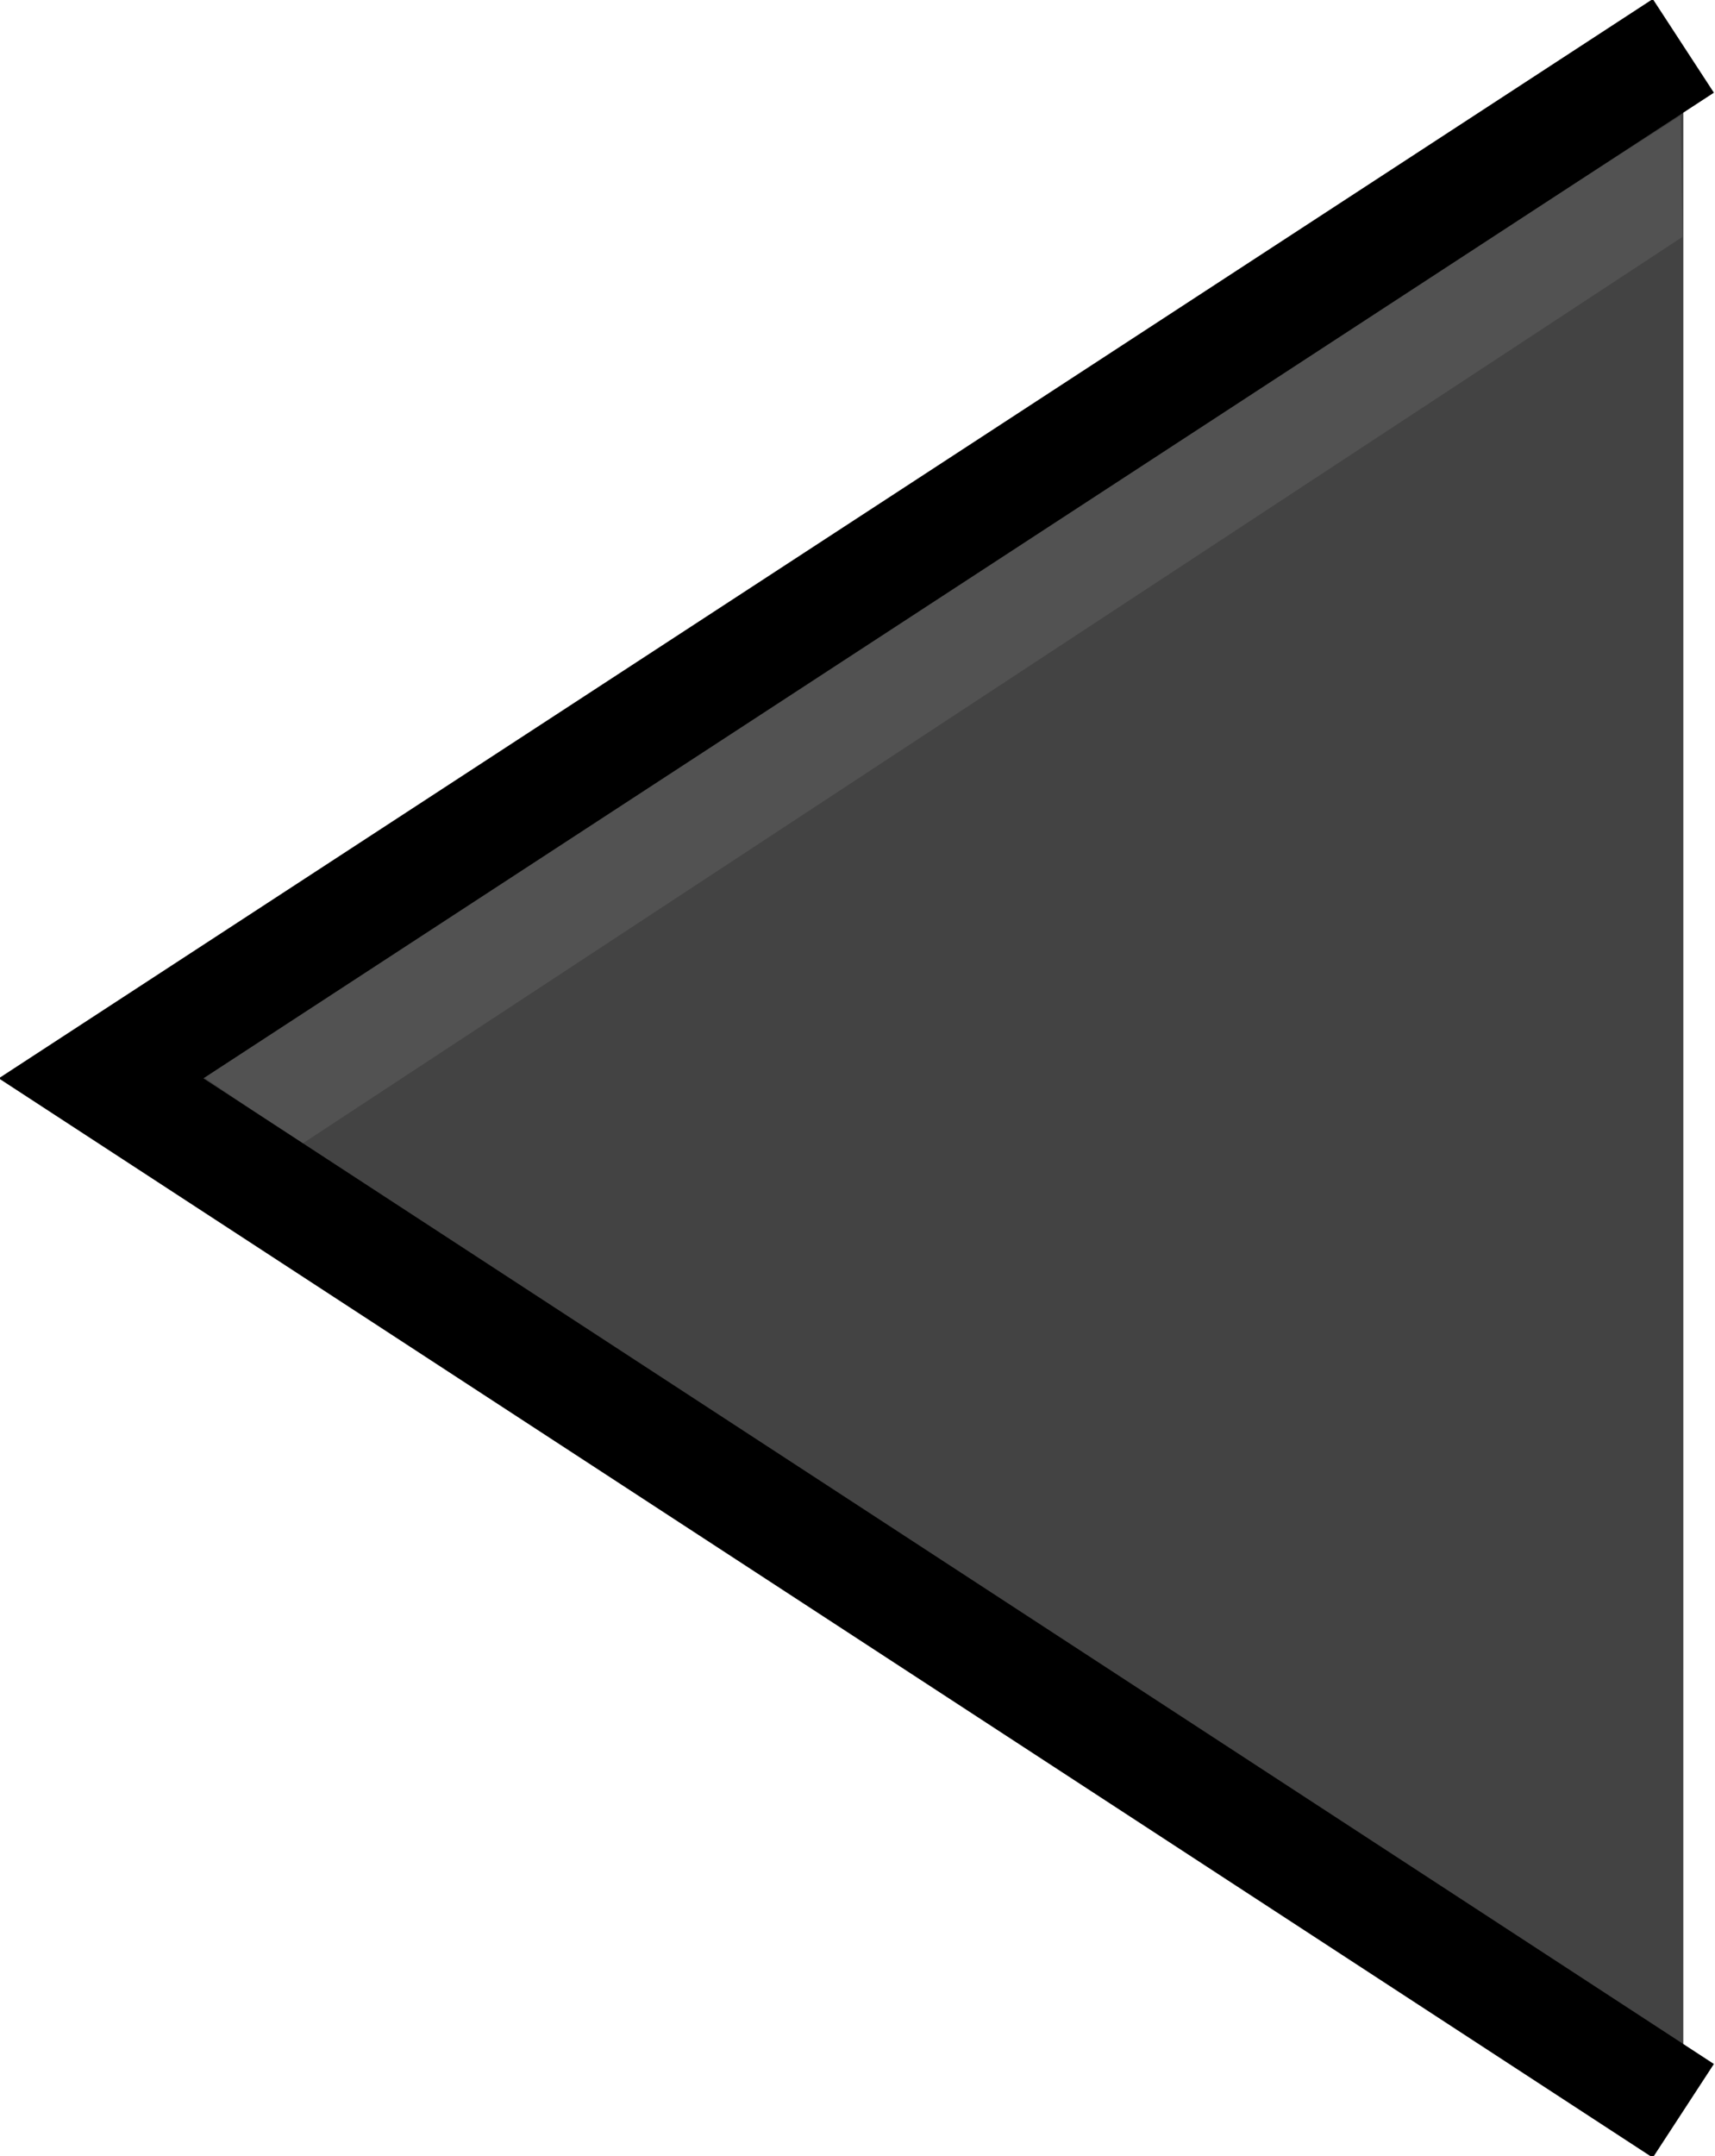 <?xml version="1.0" encoding="UTF-8" standalone="no"?>
<!-- Created with Inkscape (http://www.inkscape.org/) -->

<svg
   xmlns:dc="http://purl.org/dc/elements/1.1/"
   xmlns:cc="http://creativecommons.org/ns#"
   xmlns:rdf="http://www.w3.org/1999/02/22-rdf-syntax-ns#"
   xmlns:svg="http://www.w3.org/2000/svg"
   xmlns="http://www.w3.org/2000/svg"
   xmlns:sodipodi="http://sodipodi.sourceforge.net/DTD/sodipodi-0.dtd"
   xmlns:inkscape="http://www.inkscape.org/namespaces/inkscape"
   width="19.938"
   height="25.062"
   id="svg2"
   version="1.1"
   inkscape:version="0.48.2 r9819"
   sodipodi:docname="md_sd_inun_ntf_pnt.svg"
   inkscape:export-filename="/run/media/princeton/PFUSB/Website Data/Miscellaneous Projects/Snakes - Game/img/md_sd_inun_ntf_pnt.png"
   inkscape:export-xdpi="42.35294"
   inkscape:export-ydpi="42.35294">
  <defs
     id="defs4">
    <linearGradient
       id="linearGradient5176">
      <stop
         style="stop-color:#2f2f2f;stop-opacity:1;"
         offset="0"
         id="stop5178" />
      <stop
         style="stop-color:#2f2f2f;stop-opacity:1;"
         offset="1"
         id="stop5180" />
    </linearGradient>
    <filter
       id="filter4251"
       inkscape:label="Drop shadow"
       width="1.5"
       height="1.5"
       x="-0.25"
       y="-0.25"
       color-interpolation-filters="sRGB">
      <feGaussianBlur
         id="feGaussianBlur4253"
         in="SourceAlpha"
         stdDeviation="4"
         result="blur" />
      <feColorMatrix
         id="feColorMatrix4255"
         result="bluralpha"
         type="matrix"
         values="1 0 0 0 0 0 1 0 0 0 0 0 1 0 0 0 0 0 0.8 0 " />
      <feOffset
         id="feOffset4257"
         in="bluralpha"
         dx="0"
         dy="0"
         result="offsetBlur" />
      <feMerge
         id="feMerge4259">
        <feMergeNode
           id="feMergeNode4261"
           in="offsetBlur" />
        <feMergeNode
           id="feMergeNode4263"
           in="SourceGraphic" />
      </feMerge>
    </filter>
  </defs>
  <sodipodi:namedview
     id="base"
     pagecolor="#ffffff"
     bordercolor="#666666"
     borderopacity="1.0"
     inkscape:pageopacity="0.0"
     inkscape:pageshadow="2"
     inkscape:zoom="22.627417"
     inkscape:cx="18.735382"
     inkscape:cy="11.854472"
     inkscape:document-units="px"
     inkscape:current-layer="layer1"
     showgrid="false"
     inkscape:window-width="1468"
     inkscape:window-height="852"
     inkscape:window-x="218"
     inkscape:window-y="89"
     inkscape:window-maximized="0"
     fit-margin-top="0"
     fit-margin-left="0"
     fit-margin-right="0"
     fit-margin-bottom="0"
     inkscape:object-paths="false" />
  <g
     inkscape:label="Layer 1"
     inkscape:groupmode="layer"
     id="layer1"
     transform="translate(-269.844,-429.031)">
    <path
       style="fill:#141414;fill-opacity:0.8;stroke:none"
       d="m 289.414,429.564 -4.4e-4,24 -18.263,-12 z"
       id="path2987"
       inkscape:connector-curvature="0"
       sodipodi:nodetypes="cccc" />
    <path
       style="fill:#575757;fill-opacity:0.8;stroke:none"
       d="m 273.353,442.327 16.051,-10.543 -0.022,-1.409 -17.31,11.081 z"
       id="path3061"
       inkscape:connector-curvature="0"
       sodipodi:nodetypes="ccccc" />
    <path
       style="fill:none;stroke:#000000;stroke-width:1.3;stroke-linecap:butt;stroke-linejoin:miter;stroke-miterlimit:4;stroke-opacity:1;stroke-dasharray:none"
       d="m 289.414,453.564 -18.395,-12 18.395,-12"
       id="path3841"
       inkscape:connector-curvature="0"
       sodipodi:nodetypes="ccc" />
  </g>
</svg>
